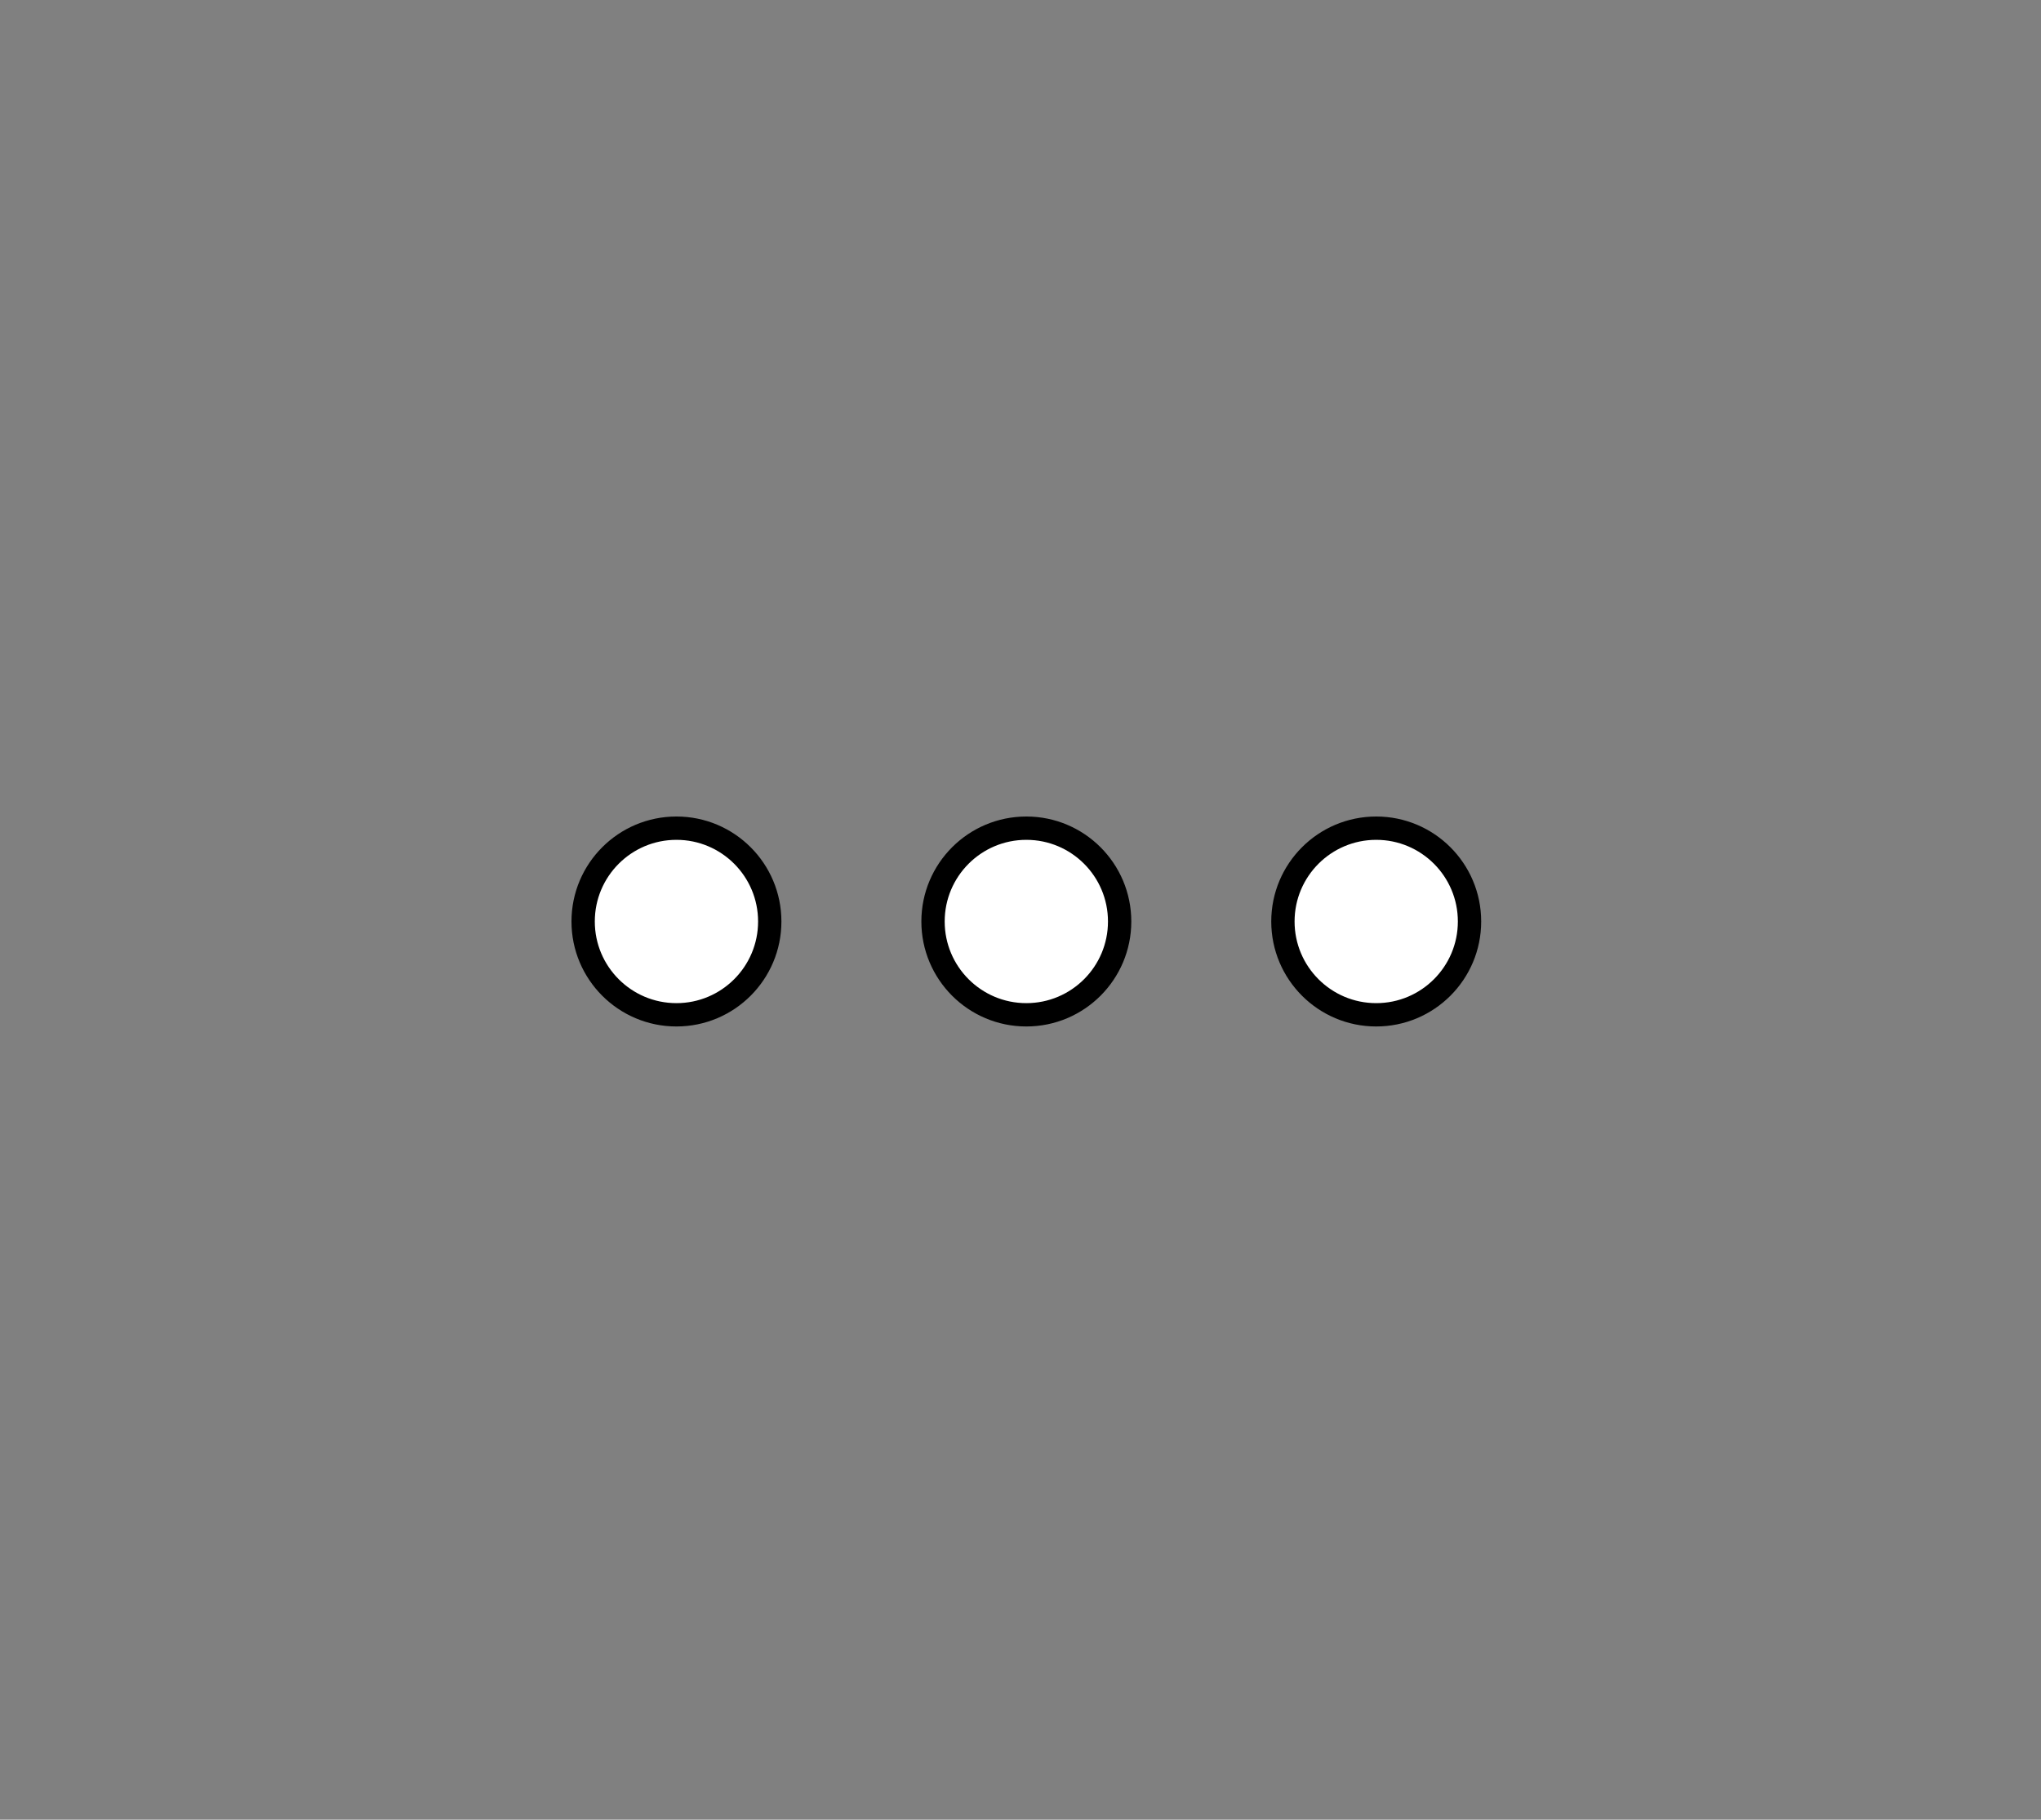 <?xml version="1.0" encoding="UTF-8" standalone="no"?>
<svg width="175px" height="156px" viewBox="0 0 175 156" version="1.1" xmlns="http://www.w3.org/2000/svg" xmlns:xlink="http://www.w3.org/1999/xlink" xmlns:sketch="http://www.bohemiancoding.com/sketch/ns">
    <rect x="0" y="0" width="175" height="156" fill="#808080" stroke="none"/>
    <!-- Generator: Sketch 3.3.2 (12043) - http://www.bohemiancoding.com/sketch -->
    <title>icon more</title>
    <desc>Created with Sketch.</desc>
    <defs></defs>
    <g id="landings" stroke="none" stroke-width="1" fill="none" fill-rule="evenodd" sketch:type="MSPage">
        <g id="landing-v04g-copy-5" sketch:type="MSArtboardGroup" transform="translate(-740, -3076)" stroke="#000000" stroke-width="2" fill="#FFFFFF">
            <g id="more" sketch:type="MSLayerGroup" transform="translate(790, 3147)">
                <ellipse id="Oval-20" sketch:type="MSShapeGroup" cx="8" cy="8" rx="8" ry="8"></ellipse>
                <ellipse id="Oval-20-Copy" sketch:type="MSShapeGroup" cx="38" cy="8" rx="8" ry="8"></ellipse>
                <ellipse id="Oval-20-Copy-2" sketch:type="MSShapeGroup" cx="68" cy="8" rx="8" ry="8"></ellipse>
            </g>
        </g>
    </g>
</svg>